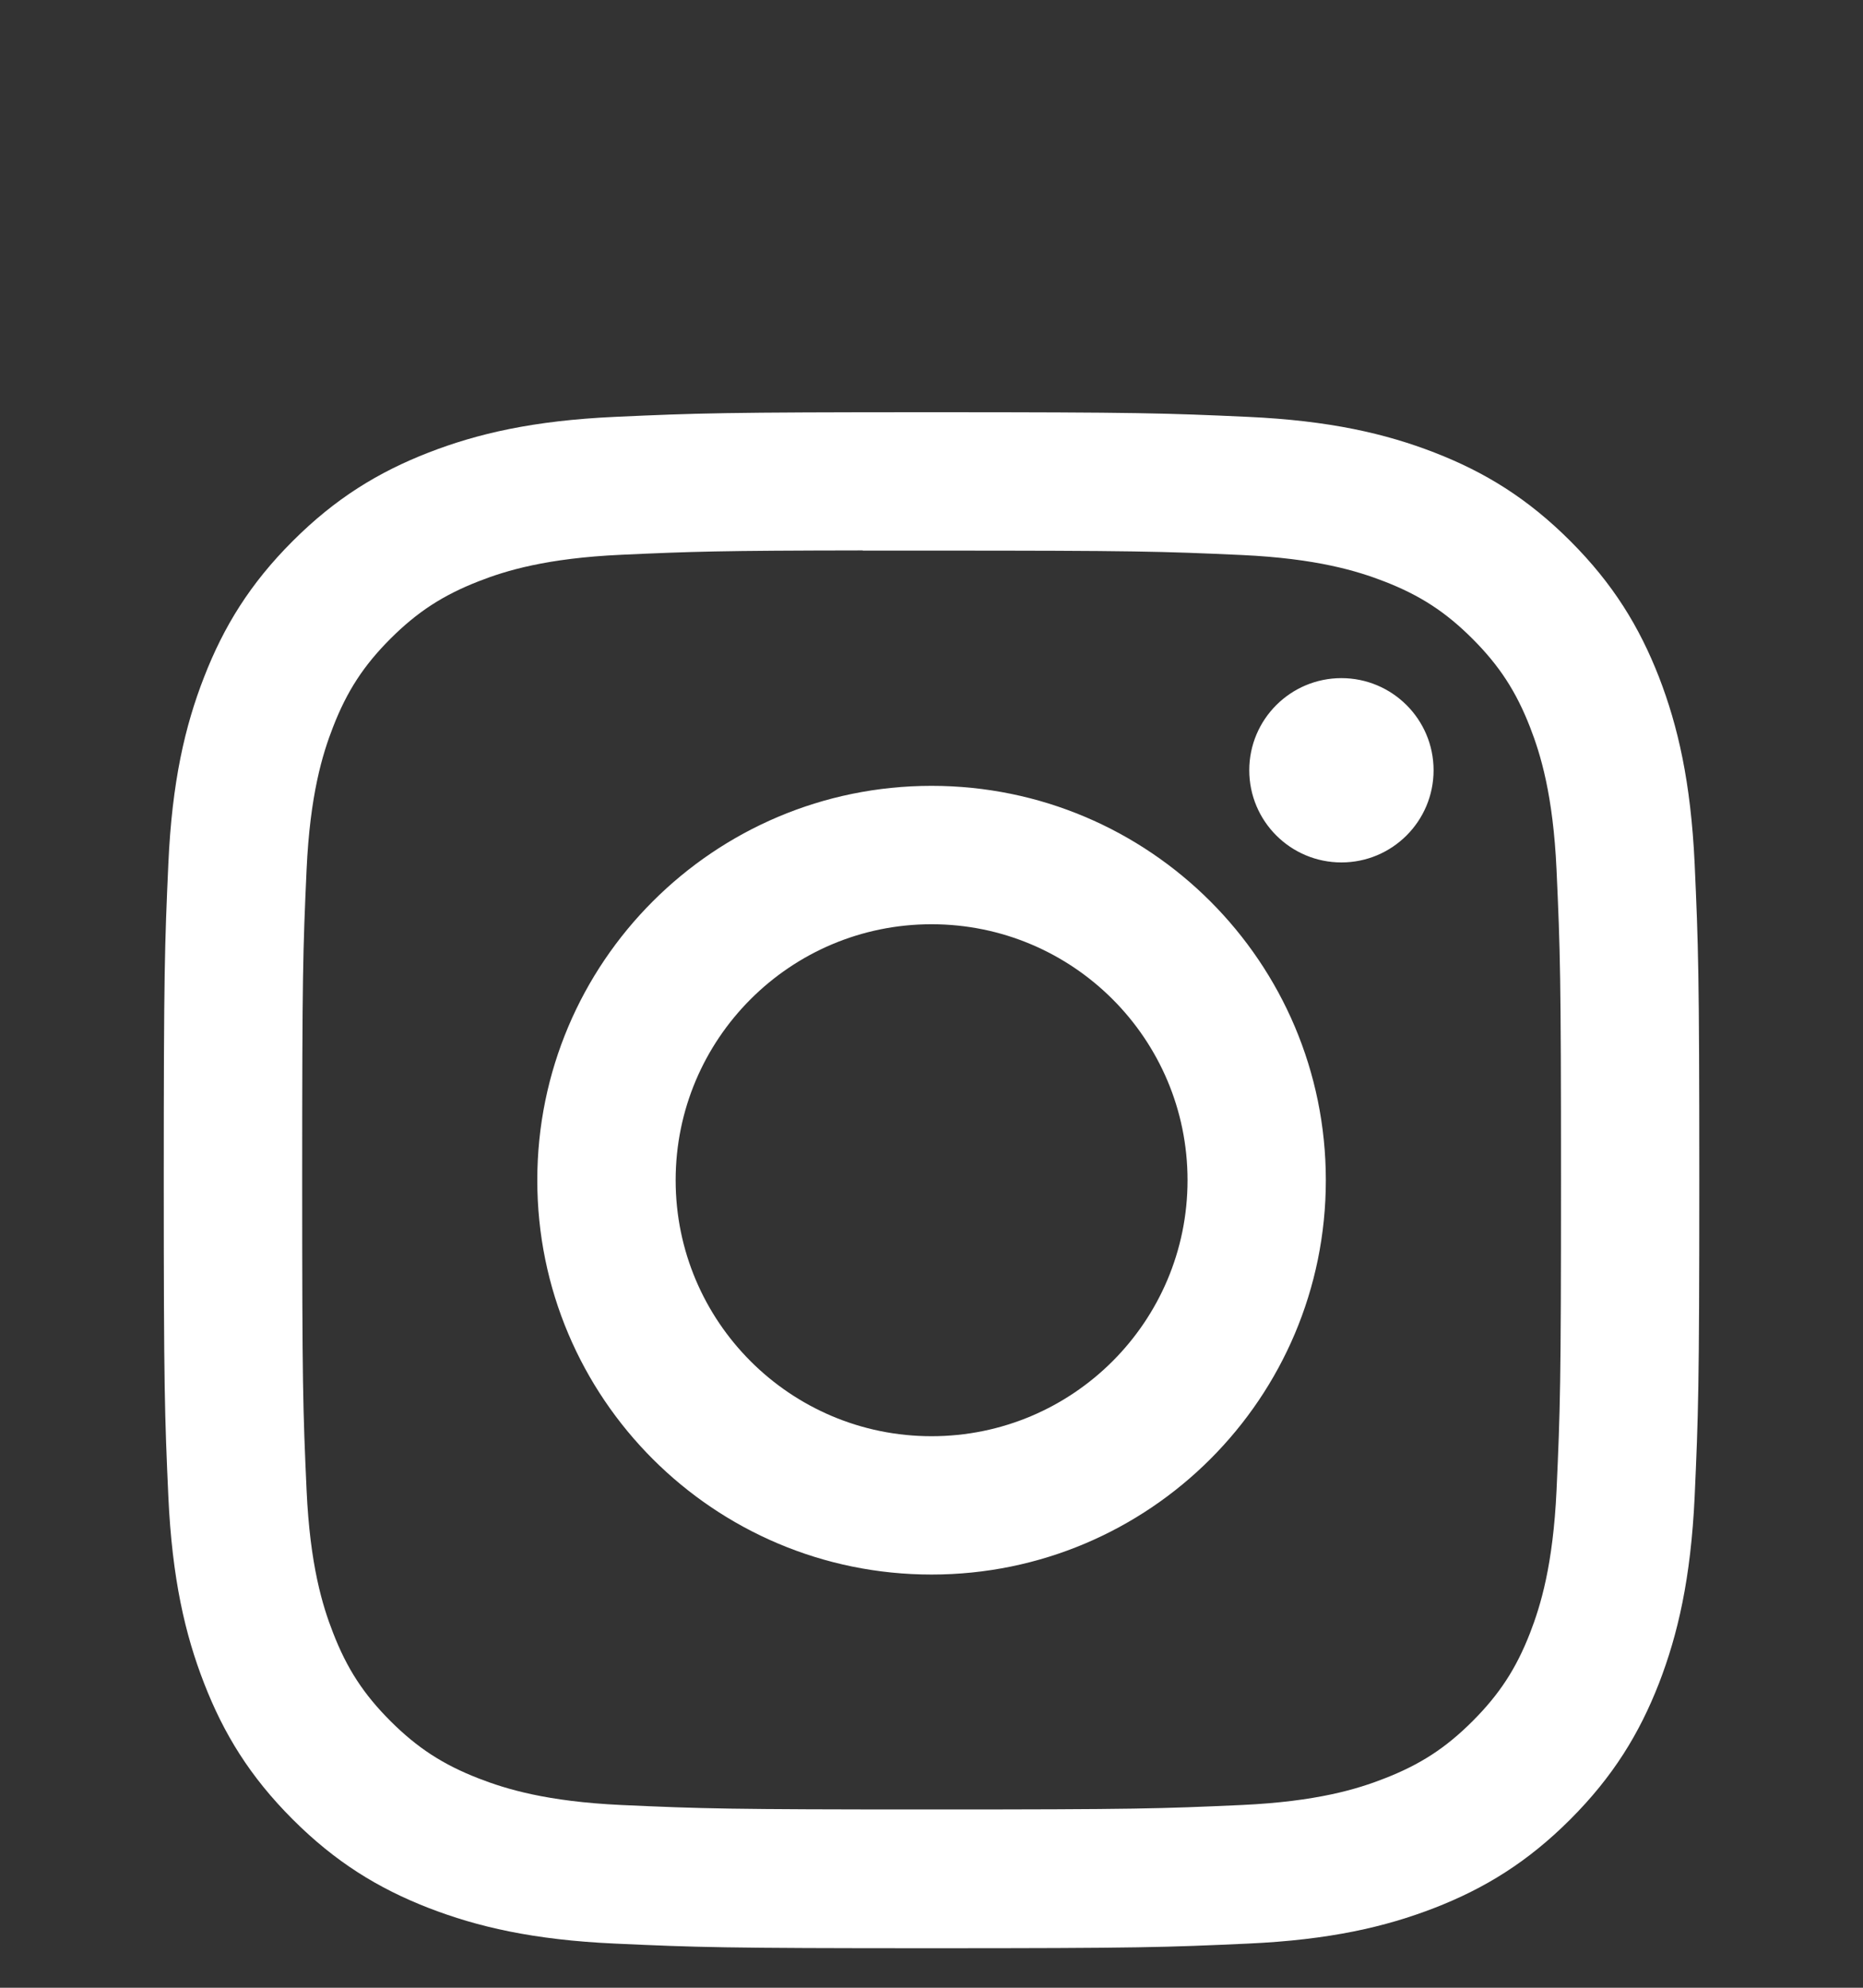 <svg width="30" height="32" viewBox="0 0 30 32" fill="none" xmlns="http://www.w3.org/2000/svg">
<rect x="0" y="0" width="30" height="32" fill="#333333" stroke="none"/>
<path d="M15.001 6.636C11.644 6.636 11.222 6.651 9.903 6.711C8.587 6.771 7.689 6.98 6.903 7.285C6.09 7.601 5.4 8.024 4.713 8.711C4.025 9.398 3.602 10.088 3.286 10.901C2.979 11.687 2.77 12.586 2.711 13.902C2.652 15.221 2.637 15.642 2.637 19C2.637 22.358 2.652 22.778 2.711 24.097C2.772 25.413 2.98 26.311 3.286 27.097C3.602 27.911 4.024 28.6 4.712 29.288C5.399 29.975 6.088 30.399 6.901 30.715C7.688 31.02 8.586 31.229 9.902 31.289C11.221 31.349 11.642 31.364 15 31.364C18.358 31.364 18.778 31.349 20.097 31.289C21.413 31.229 22.312 31.02 23.099 30.715C23.912 30.399 24.601 29.975 25.288 29.288C25.975 28.6 26.398 27.911 26.715 27.098C27.019 26.311 27.227 25.413 27.289 24.097C27.348 22.778 27.364 22.358 27.364 19C27.364 15.642 27.348 15.221 27.289 13.902C27.227 12.586 27.019 11.687 26.715 10.901C26.398 10.088 25.975 9.398 25.288 8.711C24.6 8.023 23.912 7.601 23.098 7.285C22.31 6.98 21.411 6.771 20.095 6.711C18.776 6.651 18.356 6.636 14.998 6.636H15.001ZM13.892 8.864C14.221 8.864 14.589 8.864 15.001 8.864C18.302 8.864 18.694 8.876 19.997 8.935C21.203 8.991 21.857 9.192 22.293 9.361C22.87 9.585 23.281 9.853 23.714 10.286C24.146 10.719 24.414 11.131 24.639 11.708C24.808 12.143 25.01 12.797 25.065 14.003C25.124 15.306 25.137 15.698 25.137 18.997C25.137 22.297 25.124 22.688 25.065 23.992C25.009 25.197 24.808 25.851 24.639 26.287C24.415 26.863 24.146 27.274 23.714 27.707C23.281 28.14 22.87 28.407 22.293 28.631C21.858 28.802 21.203 29.002 19.997 29.058C18.694 29.117 18.302 29.13 15.001 29.13C11.7 29.13 11.309 29.117 10.005 29.058C8.8 29.002 8.146 28.8 7.71 28.631C7.133 28.407 6.721 28.139 6.288 27.707C5.855 27.274 5.587 26.863 5.363 26.285C5.193 25.85 4.992 25.196 4.937 23.991C4.878 22.687 4.866 22.296 4.866 18.994C4.866 15.693 4.878 15.303 4.937 14C4.992 12.794 5.193 12.14 5.363 11.704C5.587 11.127 5.855 10.715 6.288 10.282C6.721 9.85 7.133 9.582 7.71 9.357C8.145 9.187 8.8 8.986 10.005 8.931C11.146 8.879 11.588 8.864 13.892 8.861V8.864ZM21.601 10.917C20.782 10.917 20.117 11.581 20.117 12.4C20.117 13.22 20.782 13.884 21.601 13.884C22.42 13.884 23.085 13.22 23.085 12.4C23.085 11.581 22.42 10.917 21.601 10.917V10.917ZM15.001 12.651C11.495 12.651 8.652 15.494 8.652 19C8.652 22.506 11.495 25.348 15.001 25.348C18.508 25.348 21.35 22.506 21.35 19C21.35 15.494 18.508 12.651 15.001 12.651H15.001ZM15.001 14.879C17.277 14.879 19.123 16.724 19.123 19C19.123 21.276 17.277 23.121 15.001 23.121C12.725 23.121 10.88 21.276 10.88 19C10.88 16.724 12.725 14.879 15.001 14.879Z" fill="white"/>
</svg>
